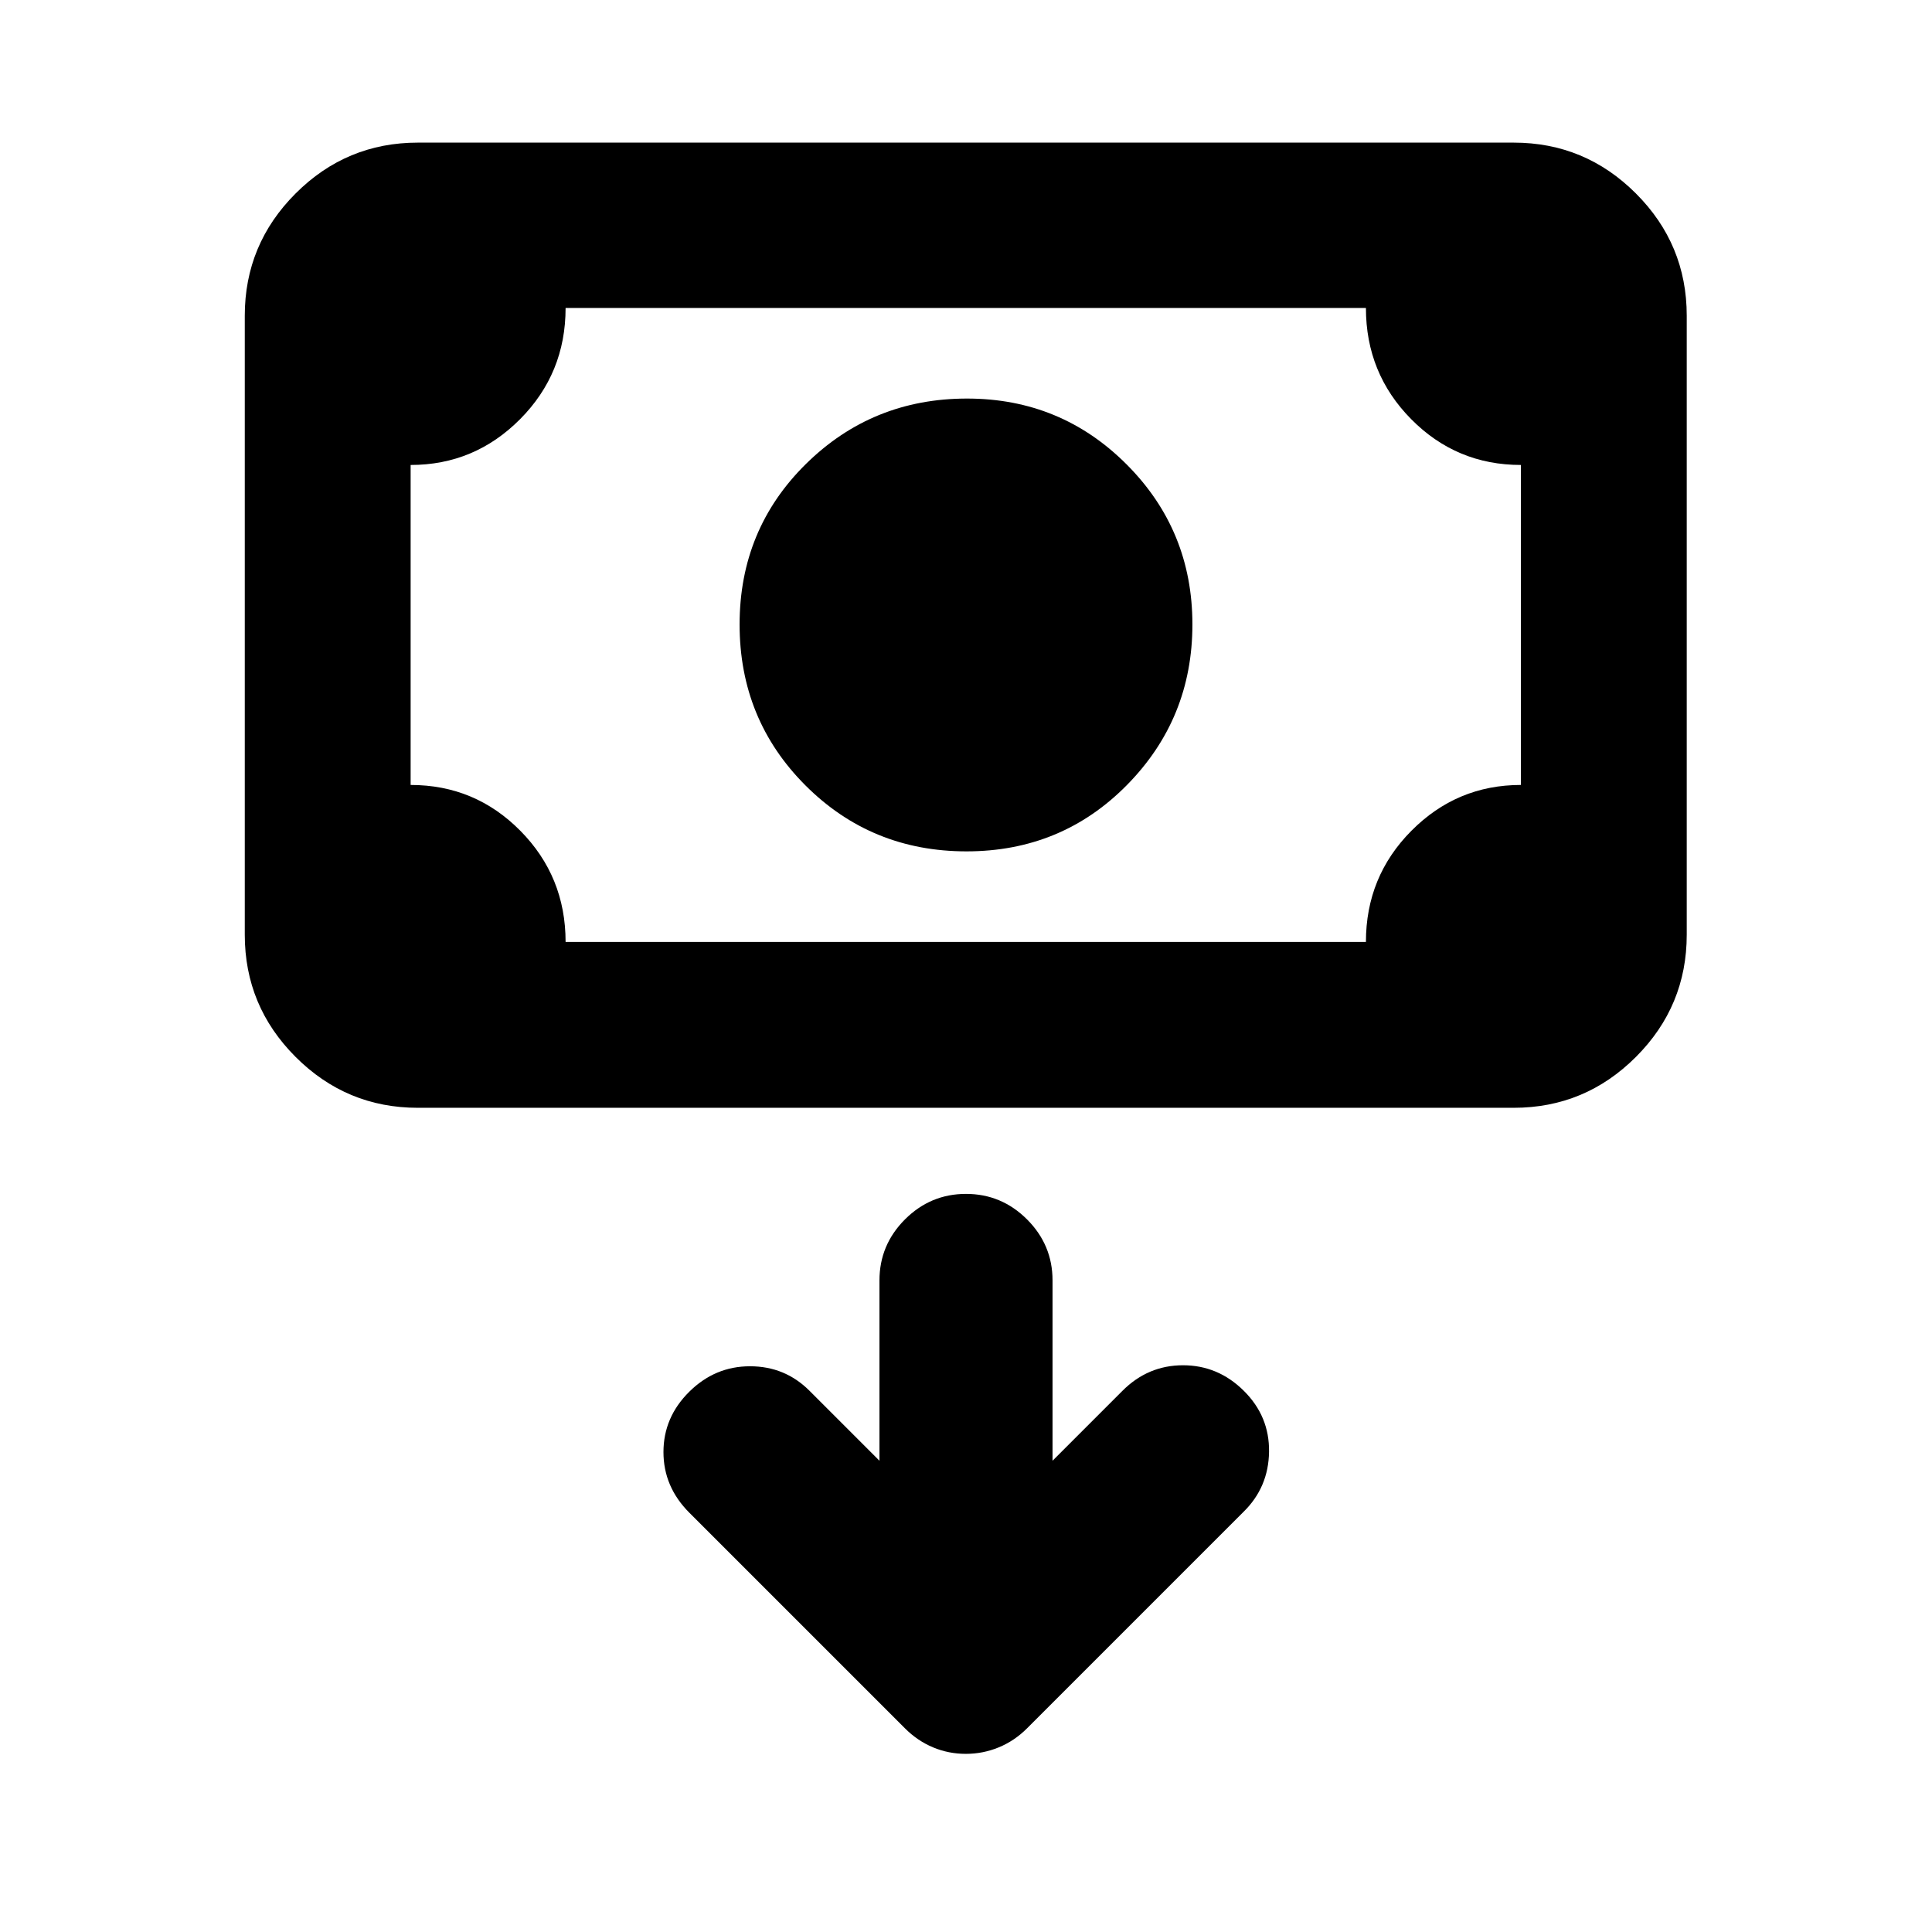 <svg xmlns="http://www.w3.org/2000/svg" height="24" viewBox="0 -960 960 960" width="24"><path d="M480.25-536.96q-47.25 0-80-32.75t-32.75-80q0-47.25 32.96-79.75t80.04-32.5q46.67 0 79.33 32.74 32.67 32.73 32.67 79.5 0 46.76-32.5 79.76-32.5 33-79.75 33ZM207.63-409.54q-35.47 0-60.74-25.27-25.26-25.26-25.26-60.73v-307.59q0-35.48 25.26-60.74 25.27-25.26 60.74-25.26h544.5q35.48 0 60.74 25.26 25.26 25.26 25.26 60.74v307.59q0 35.47-25.26 60.73-25.26 25.27-60.74 25.27h-544.5Zm73.41-82.42h397.68q0-32.5 22.62-55.25 22.61-22.75 54.38-22.75v-159q-32 0-54.5-22.75t-22.5-55.25H281.04q0 32.5-22.62 55.25-22.61 22.75-54.38 22.75v159q32 0 54.5 22.75t22.5 55.25Zm-77 0v-315 315ZM437-234.17l-34.76-34.76q-12.17-12.18-29.58-12.18-17.4 0-30.19 12.68-12.8 12.67-12.8 29.95t12.87 30.15L449.67-101.2q6.22 6.22 13.95 9.45 7.72 3.23 16.28 3.23 8.56 0 16.38-3.23 7.83-3.23 14.05-9.45l107.58-107.58q12.42-12.18 12.67-29.83t-12.55-30.32q-12.79-12.68-30.19-12.68-17.41 0-30.08 12.68L523-234.17v-89.59q0-17.65-12.67-30.33-12.68-12.67-30.33-12.67t-30.33 12.67Q437-341.41 437-323.76v89.59Z"/></svg>